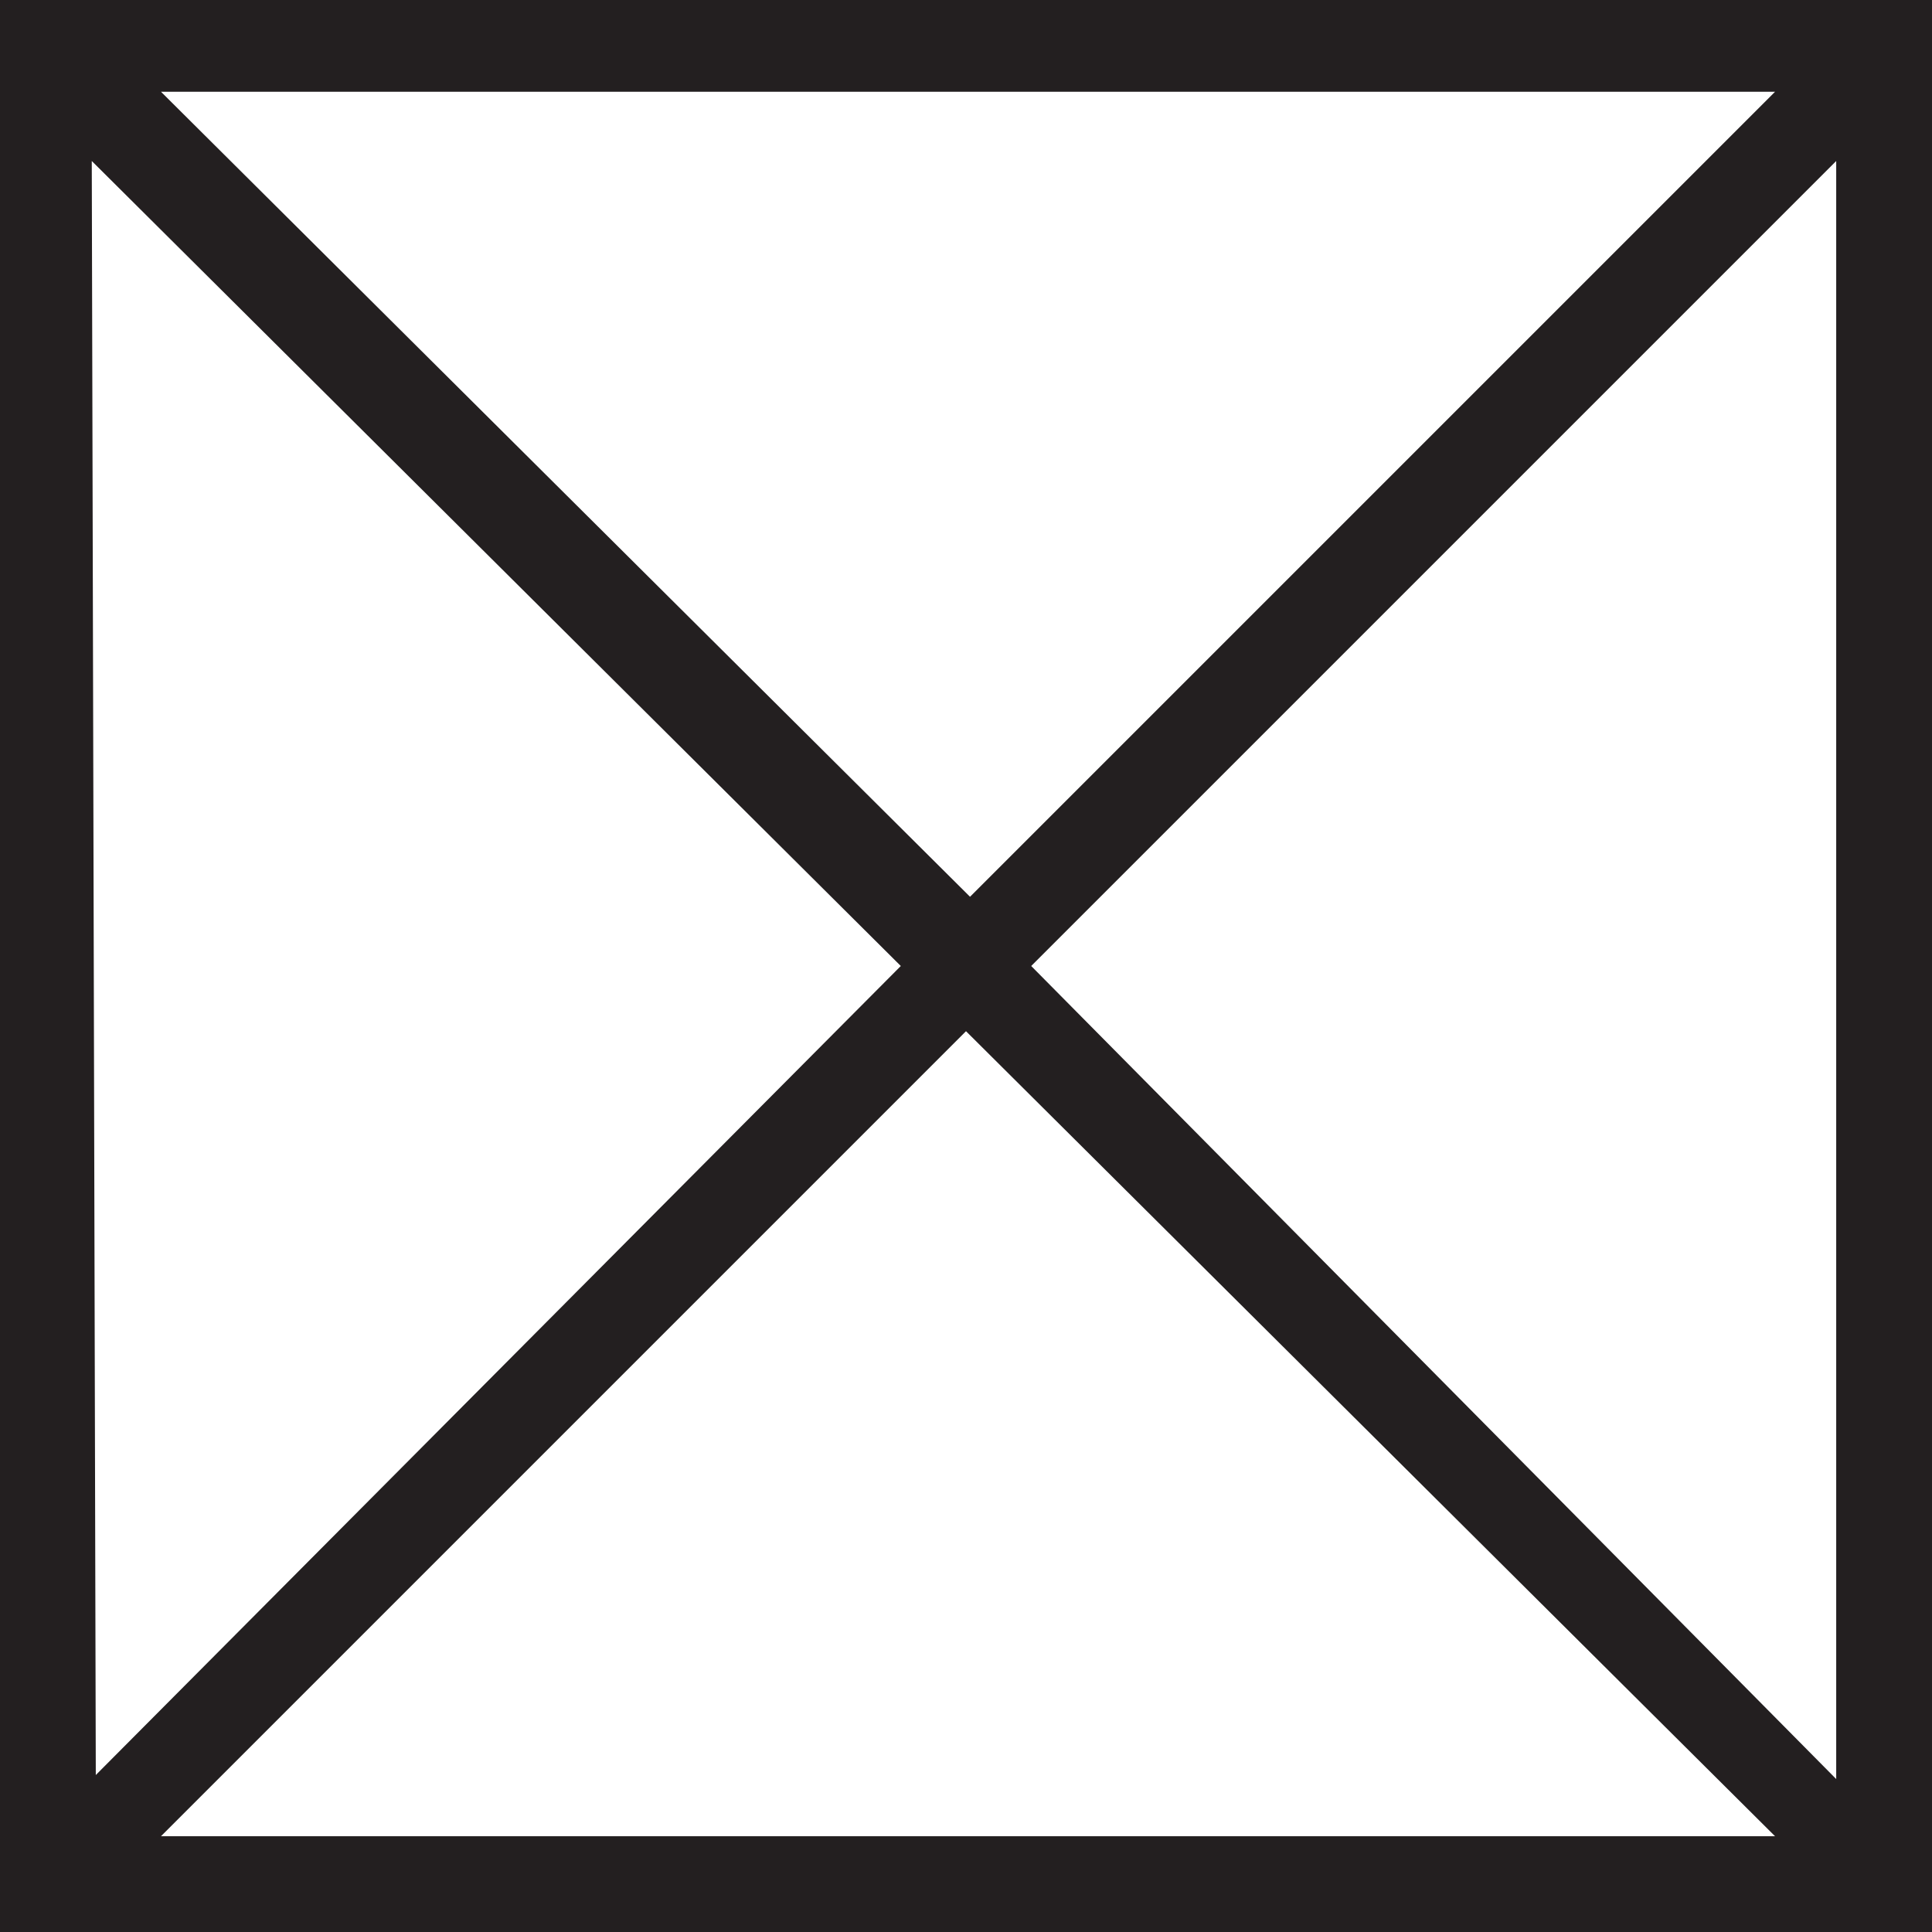 <svg id="Layer_1" data-name="Layer 1" xmlns="http://www.w3.org/2000/svg" viewBox="0 0 24 24"><defs><style>.cls-1{fill:#231f20;}</style></defs><title>close-box</title><path class="cls-1" d="M0,0V24H24V0ZM12.81,12l10-10v20.1ZM22.05,1.14l-10,10L2,1.14ZM1.14,2,11.19,12l-10,10.05ZM12,12.81l10.05,10H2Z"/></svg>